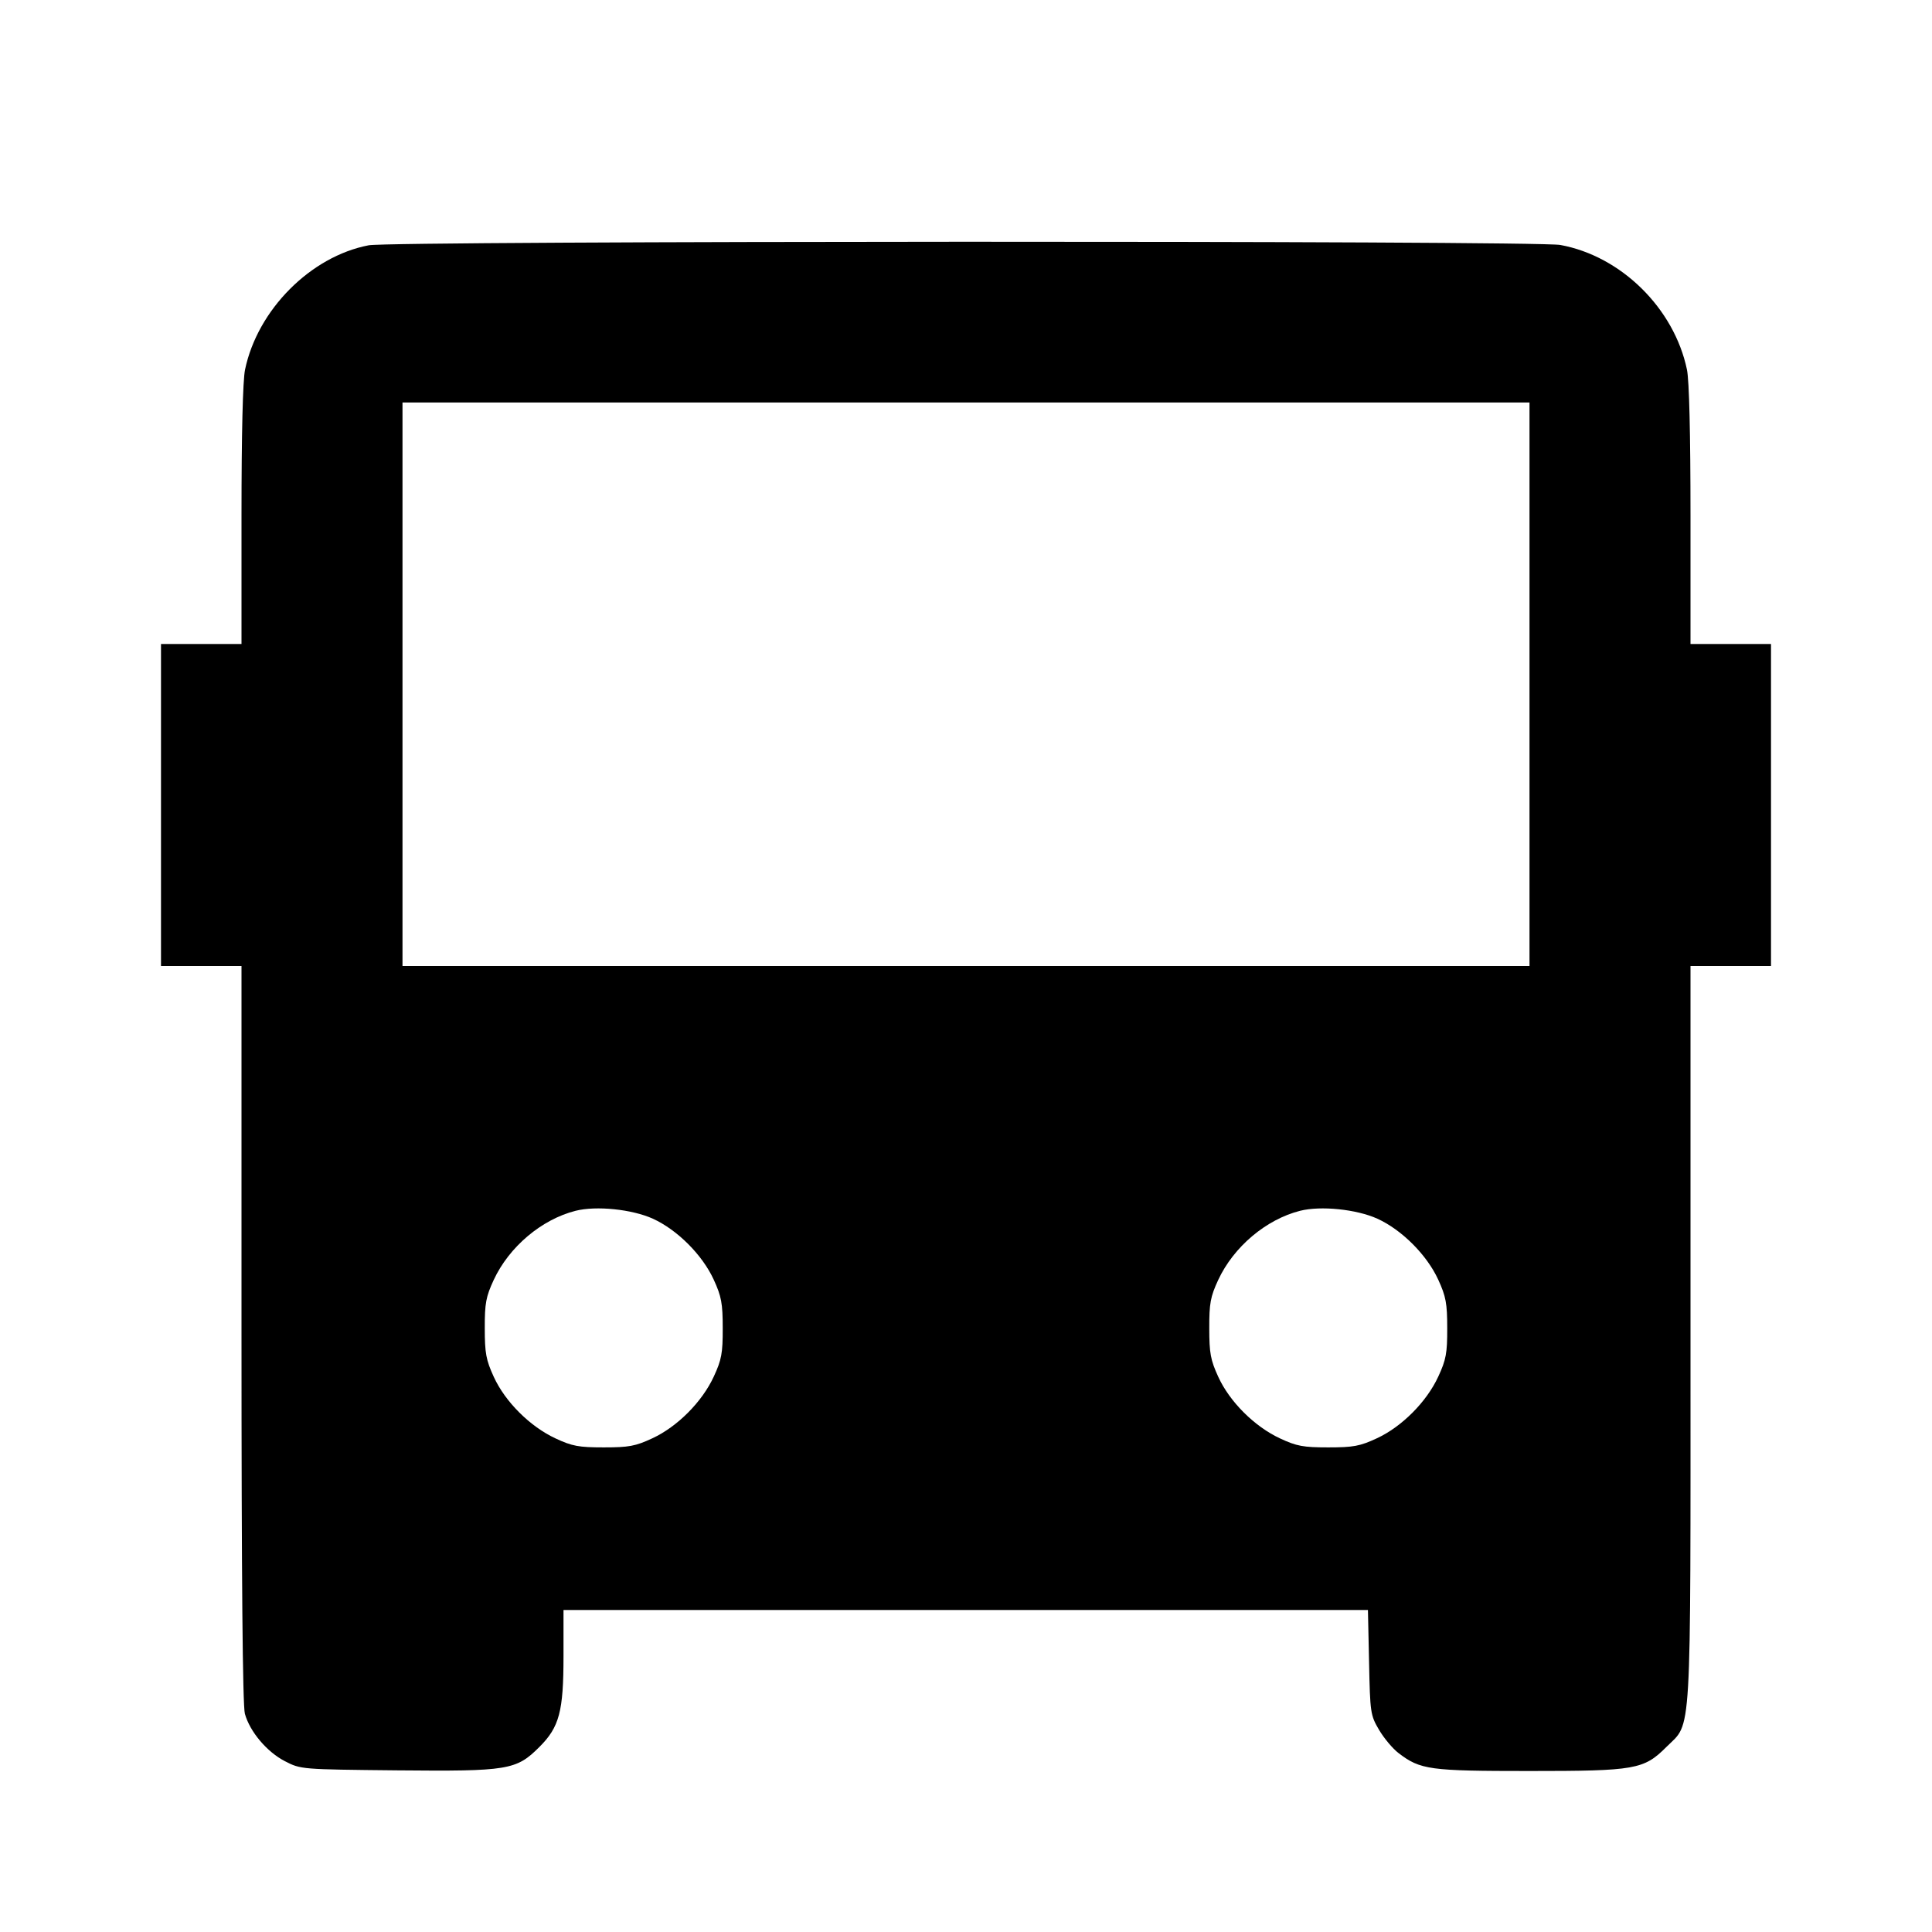 <svg viewBox="0 0 24 24" xmlns="http://www.w3.org/2000/svg"><path d="M4.580 3.047 C 3.859 3.185,3.199 3.848,3.044 4.592 C 3.016 4.726,3.000 5.390,3.000 6.402 L 3.000 8.000 2.500 8.000 L 2.000 8.000 2.000 10.000 L 2.000 12.000 2.500 12.000 L 3.000 12.000 3.000 16.570 C 3.000 19.595,3.014 21.190,3.042 21.289 C 3.104 21.512,3.316 21.763,3.539 21.878 C 3.737 21.980,3.740 21.980,4.933 21.992 C 6.313 22.005,6.413 21.989,6.700 21.702 C 6.949 21.454,7.000 21.260,7.000 20.573 L 7.000 20.000 11.997 20.000 L 16.993 20.000 17.007 20.650 C 17.020 21.277,17.024 21.307,17.131 21.489 C 17.192 21.592,17.301 21.723,17.374 21.778 C 17.645 21.985,17.758 22.000,18.998 22.000 C 20.316 22.000,20.420 21.982,20.701 21.701 C 21.019 21.383,21.000 21.714,21.000 16.573 L 21.000 12.000 21.500 12.000 L 22.000 12.000 22.000 10.000 L 22.000 8.000 21.500 8.000 L 21.000 8.000 21.000 6.402 C 21.000 5.390,20.984 4.726,20.956 4.592 C 20.797 3.830,20.138 3.181,19.383 3.043 C 19.076 2.987,4.875 2.991,4.580 3.047 M19.000 8.500 L 19.000 12.000 12.000 12.000 L 5.000 12.000 5.000 8.500 L 5.000 5.000 12.000 5.000 L 19.000 5.000 19.000 8.500 M8.110 15.139 C 8.415 15.278,8.725 15.589,8.866 15.896 C 8.962 16.105,8.978 16.191,8.978 16.500 C 8.979 16.810,8.963 16.893,8.867 17.100 C 8.722 17.415,8.413 17.724,8.104 17.867 C 7.894 17.965,7.811 17.980,7.500 17.980 C 7.190 17.980,7.107 17.965,6.900 17.868 C 6.584 17.721,6.275 17.413,6.134 17.104 C 6.038 16.895,6.022 16.809,6.022 16.500 C 6.021 16.190,6.037 16.107,6.133 15.900 C 6.324 15.489,6.727 15.148,7.150 15.041 C 7.407 14.976,7.852 15.022,8.110 15.139 M17.110 15.139 C 17.415 15.278,17.725 15.589,17.866 15.896 C 17.962 16.105,17.978 16.191,17.978 16.500 C 17.979 16.810,17.963 16.893,17.867 17.100 C 17.722 17.415,17.413 17.724,17.104 17.867 C 16.894 17.965,16.811 17.980,16.500 17.980 C 16.190 17.980,16.107 17.965,15.900 17.868 C 15.584 17.721,15.275 17.413,15.134 17.104 C 15.038 16.895,15.022 16.809,15.022 16.500 C 15.021 16.190,15.037 16.107,15.133 15.900 C 15.324 15.489,15.727 15.148,16.150 15.041 C 16.407 14.976,16.852 15.022,17.110 15.139 " stroke="none" fill-rule="evenodd" fill="black"></path></svg>
